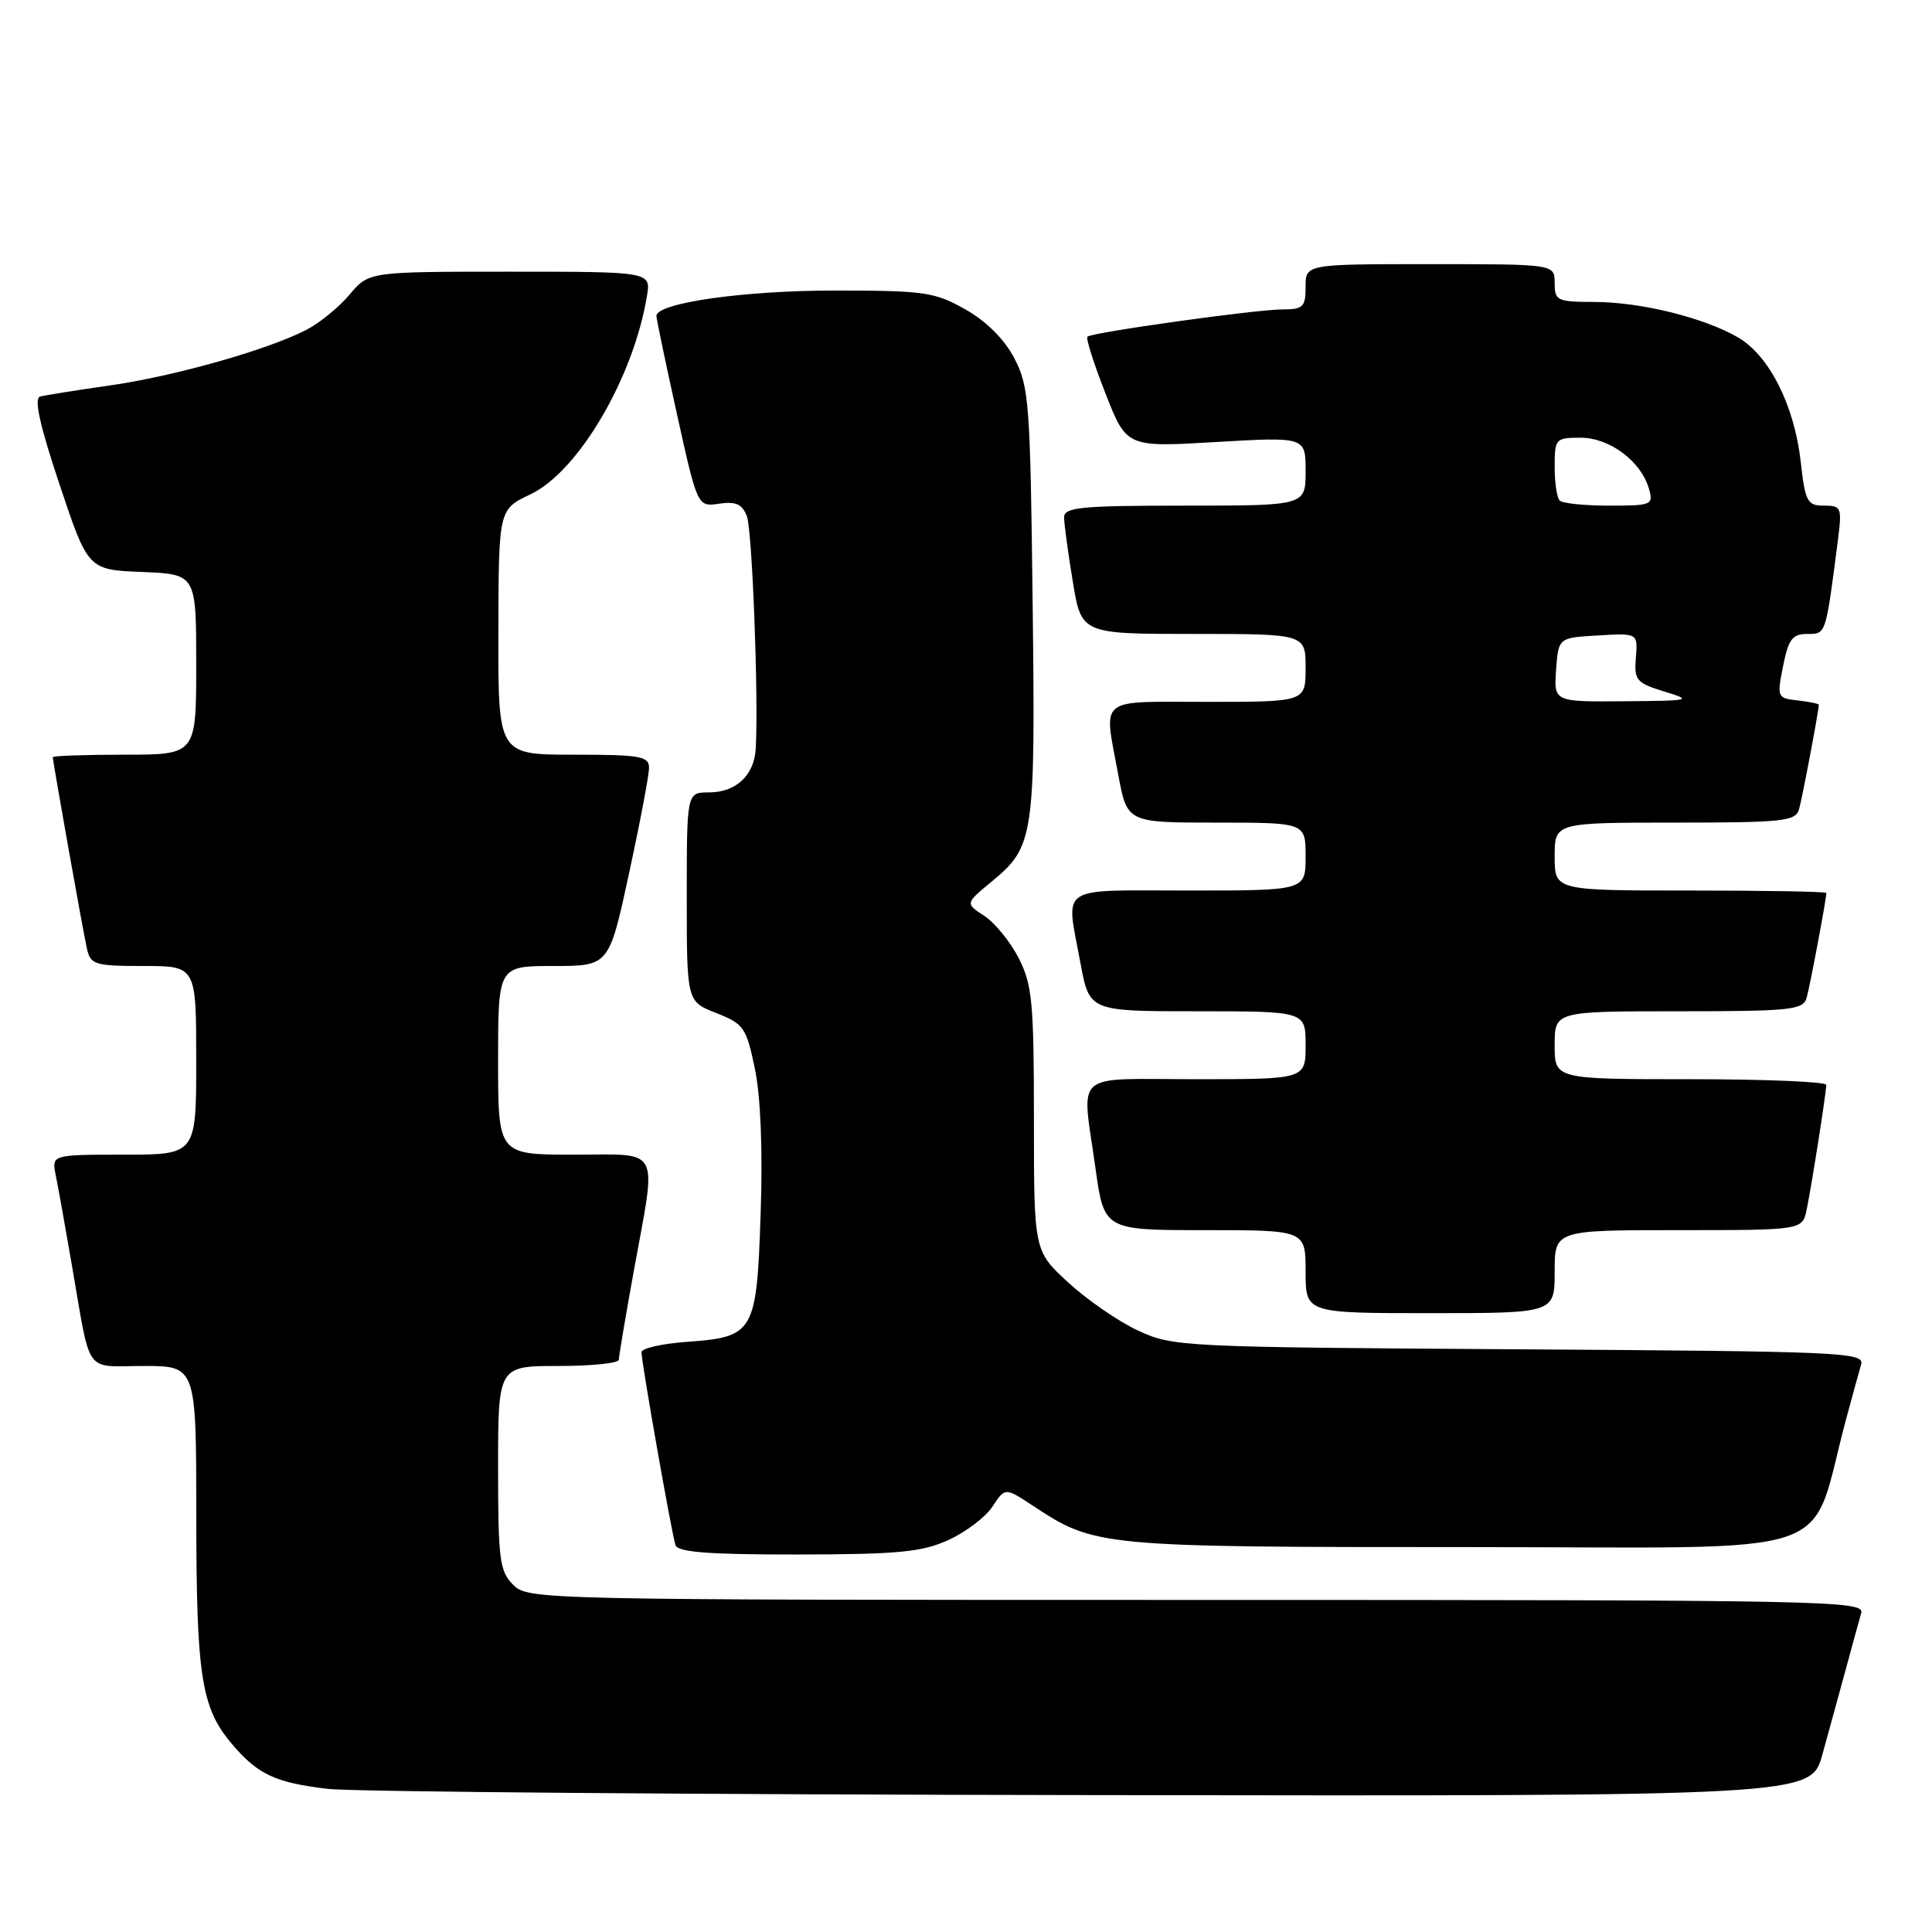 <?xml version="1.0" encoding="UTF-8" standalone="no"?>
<!DOCTYPE svg PUBLIC "-//W3C//DTD SVG 1.1//EN" "http://www.w3.org/Graphics/SVG/1.1/DTD/svg11.dtd" >
<svg xmlns="http://www.w3.org/2000/svg" xmlns:xlink="http://www.w3.org/1999/xlink" version="1.1" viewBox="0 0 256 256">
 <g >
 <path fill="currentColor"
d=" M 241.47 232.50 C 242.31 229.47 243.70 224.41 244.56 221.25 C 245.41 218.09 246.34 214.71 246.62 213.75 C 247.11 212.09 242.45 212.00 158.57 212.00 C 71.33 212.00 69.97 211.97 68.00 210.00 C 66.20 208.20 66.00 206.67 66.00 194.50 C 66.00 181.00 66.00 181.00 74.00 181.00 C 78.40 181.00 82.00 180.63 82.00 180.17 C 82.00 179.71 82.89 174.43 83.98 168.42 C 87.04 151.61 87.76 153.00 76.00 153.00 C 66.00 153.00 66.00 153.00 66.00 140.50 C 66.00 128.00 66.00 128.00 73.35 128.00 C 80.70 128.00 80.70 128.00 83.35 115.74 C 84.81 109.00 86.00 102.70 86.00 101.74 C 86.00 100.20 84.84 100.00 76.00 100.00 C 66.00 100.00 66.00 100.00 66.04 83.75 C 66.07 67.50 66.07 67.50 70.29 65.50 C 76.63 62.49 83.93 50.08 85.72 39.25 C 86.26 36.00 86.26 36.00 67.57 36.00 C 48.87 36.00 48.87 36.00 46.32 39.04 C 44.91 40.71 42.35 42.80 40.63 43.69 C 35.47 46.36 23.02 49.88 14.50 51.08 C 10.10 51.71 5.96 52.37 5.31 52.55 C 4.48 52.79 5.27 56.37 7.89 64.20 C 11.67 75.50 11.67 75.50 18.84 75.79 C 26.00 76.09 26.00 76.09 26.00 88.04 C 26.00 100.00 26.00 100.00 16.50 100.00 C 11.28 100.00 7.00 100.15 7.00 100.33 C 7.00 100.95 11.02 123.52 11.53 125.75 C 12.00 127.82 12.60 128.00 19.02 128.00 C 26.00 128.00 26.00 128.00 26.00 140.50 C 26.00 153.00 26.00 153.00 16.42 153.00 C 6.84 153.00 6.84 153.00 7.39 155.75 C 7.70 157.26 8.65 162.55 9.50 167.50 C 12.10 182.50 11.05 181.00 19.02 181.00 C 26.00 181.00 26.00 181.00 26.01 200.75 C 26.01 222.00 26.67 226.26 30.65 230.99 C 34.13 235.13 36.46 236.22 43.50 237.04 C 46.80 237.42 92.35 237.79 144.72 237.86 C 239.94 238.00 239.94 238.00 241.47 232.50 Z  M 125.67 204.06 C 127.97 203.02 130.59 201.02 131.51 199.63 C 133.17 197.09 133.17 197.09 136.84 199.50 C 145.08 204.95 145.64 205.00 194.60 205.00 C 245.23 205.00 239.52 206.94 244.63 188.00 C 245.45 184.97 246.34 181.73 246.61 180.79 C 247.08 179.19 243.99 179.06 201.31 178.79 C 156.51 178.51 155.40 178.45 150.78 176.30 C 148.18 175.09 144.02 172.22 141.53 169.92 C 137.00 165.75 137.00 165.75 137.00 148.33 C 137.00 132.86 136.78 130.48 134.99 126.97 C 133.88 124.80 131.83 122.28 130.44 121.37 C 127.90 119.71 127.90 119.71 131.31 116.89 C 137.04 112.18 137.20 111.09 136.83 79.84 C 136.52 53.43 136.36 51.23 134.42 47.50 C 133.09 44.95 130.73 42.59 127.92 41.00 C 123.83 38.69 122.52 38.50 110.50 38.50 C 98.56 38.50 87.03 40.14 86.98 41.85 C 86.97 42.21 88.19 48.05 89.69 54.83 C 92.42 67.17 92.42 67.17 95.30 66.74 C 97.52 66.42 98.35 66.80 98.97 68.41 C 99.67 70.27 100.52 92.30 100.14 99.18 C 99.95 102.73 97.53 105.00 93.93 105.00 C 91.00 105.00 91.00 105.00 91.00 118.85 C 91.00 132.70 91.00 132.70 94.90 134.23 C 98.56 135.67 98.89 136.14 100.03 141.63 C 100.79 145.31 101.08 152.44 100.79 160.79 C 100.26 176.60 99.94 177.16 91.03 177.80 C 87.71 178.04 85.00 178.66 85.00 179.17 C 85.00 180.52 89.01 203.28 89.51 204.75 C 89.83 205.68 93.97 205.99 105.72 205.98 C 119.04 205.96 122.15 205.66 125.67 204.06 Z  M 206.00 168.50 C 206.00 163.00 206.00 163.00 222.42 163.00 C 238.84 163.00 238.84 163.00 239.40 160.25 C 240.08 156.93 241.98 144.80 241.99 143.75 C 242.00 143.34 233.90 143.00 224.00 143.00 C 206.00 143.00 206.00 143.00 206.00 138.50 C 206.00 134.00 206.00 134.00 222.43 134.00 C 237.22 134.00 238.92 133.82 239.38 132.25 C 239.82 130.72 242.00 119.16 242.00 118.32 C 242.00 118.14 233.90 118.00 224.00 118.00 C 206.00 118.00 206.00 118.00 206.00 113.50 C 206.00 109.00 206.00 109.00 221.93 109.00 C 236.24 109.00 237.92 108.82 238.38 107.25 C 238.80 105.79 241.00 94.18 241.00 93.38 C 241.00 93.24 239.74 92.99 238.21 92.81 C 235.49 92.51 235.44 92.40 236.27 88.25 C 236.98 84.69 237.50 84.00 239.47 84.00 C 241.97 84.00 241.90 84.21 243.51 71.75 C 244.09 67.22 244.01 67.00 241.69 67.00 C 239.47 67.00 239.20 66.50 238.60 61.14 C 237.75 53.66 234.41 47.07 230.25 44.68 C 225.68 42.06 217.41 40.03 211.25 40.01 C 206.32 40.00 206.00 39.85 206.00 37.50 C 206.00 35.00 206.00 35.00 189.50 35.00 C 173.00 35.00 173.00 35.00 173.00 38.00 C 173.00 40.68 172.67 41.00 169.93 41.00 C 166.45 41.00 144.72 44.04 144.09 44.61 C 143.86 44.82 144.94 48.20 146.48 52.13 C 149.28 59.27 149.28 59.27 161.14 58.57 C 173.00 57.88 173.00 57.88 173.00 62.44 C 173.00 67.00 173.00 67.00 157.00 67.00 C 143.18 67.00 141.00 67.21 141.00 68.56 C 141.00 69.41 141.52 73.24 142.15 77.06 C 143.29 84.00 143.29 84.00 158.15 84.00 C 173.00 84.00 173.00 84.00 173.00 88.50 C 173.00 93.00 173.00 93.00 160.00 93.00 C 145.23 93.00 146.24 92.17 148.17 102.63 C 149.35 109.00 149.35 109.00 161.17 109.00 C 173.00 109.00 173.00 109.00 173.00 113.50 C 173.00 118.00 173.00 118.00 157.50 118.00 C 139.89 118.00 141.23 117.10 143.17 127.63 C 144.35 134.00 144.35 134.00 158.67 134.00 C 173.00 134.00 173.00 134.00 173.00 138.50 C 173.00 143.00 173.00 143.00 158.50 143.00 C 141.86 143.00 143.33 141.71 145.15 154.75 C 146.30 163.00 146.30 163.00 159.65 163.00 C 173.00 163.00 173.00 163.00 173.00 168.50 C 173.00 174.00 173.00 174.00 189.50 174.00 C 206.00 174.00 206.00 174.00 206.00 168.50 Z  M 206.19 88.75 C 206.50 84.50 206.50 84.50 211.76 84.20 C 217.02 83.89 217.02 83.89 216.76 87.14 C 216.52 90.13 216.81 90.48 220.50 91.62 C 224.33 92.80 224.11 92.85 215.19 92.92 C 205.89 93.00 205.89 93.00 206.19 88.75 Z  M 206.67 66.33 C 206.30 65.97 206.00 63.94 206.00 61.83 C 206.00 58.13 206.12 58.00 209.44 58.00 C 213.28 58.00 217.43 61.10 218.49 64.75 C 219.11 66.90 218.88 67.00 213.23 67.00 C 209.99 67.00 207.03 66.70 206.67 66.33 Z "/>
</g>
</svg>
